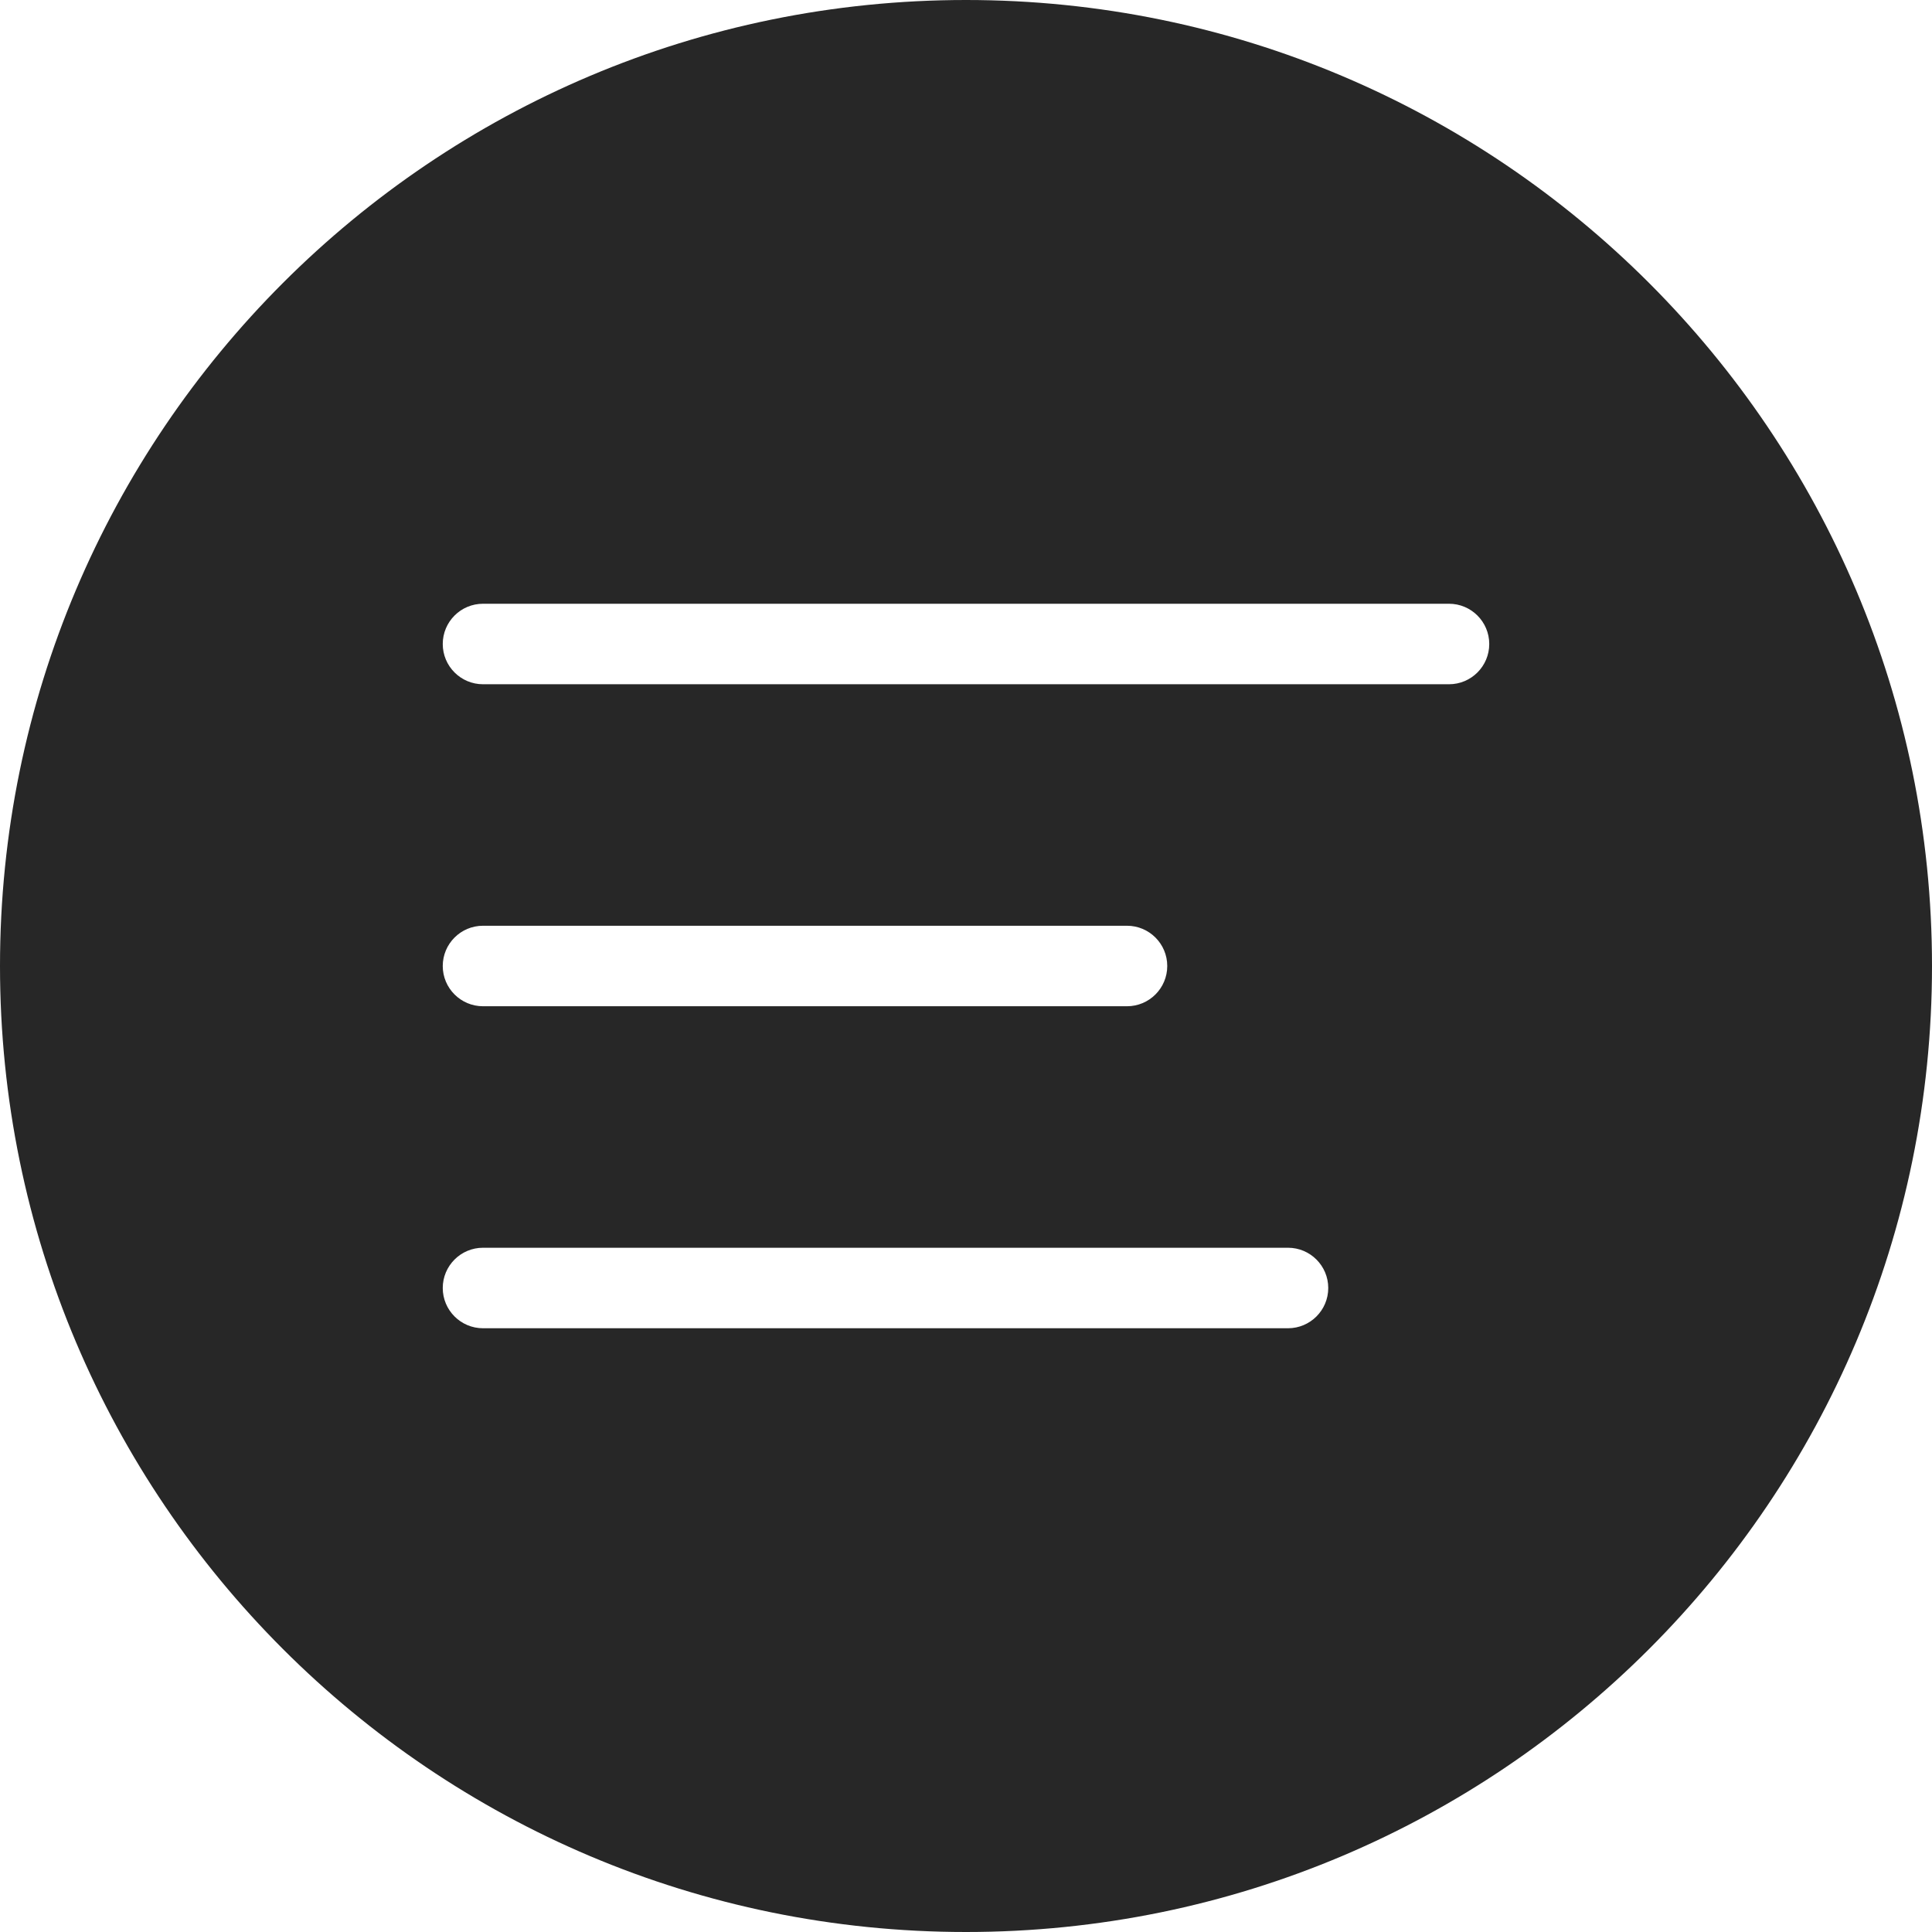 <svg width="24" height="24" viewBox="0 0 24 24" fill="none" xmlns="http://www.w3.org/2000/svg">
<path fill-rule="evenodd" clip-rule="evenodd" d="M12 0C5.373 0 0 5.373 0 12C0 18.627 5.373 24 12 24C18.627 24 24 18.627 24 12C24 5.373 18.627 0 12 0ZM6 7.5C5.724 7.5 5.5 7.724 5.5 8C5.5 8.276 5.724 8.5 6 8.5H18C18.276 8.5 18.5 8.276 18.5 8C18.5 7.724 18.276 7.5 18 7.5H6ZM6 11.5C5.724 11.5 5.5 11.724 5.5 12C5.5 12.276 5.724 12.5 6 12.5H14C14.276 12.5 14.5 12.276 14.5 12C14.5 11.724 14.276 11.5 14 11.5H6ZM6 15.5C5.724 15.5 5.5 15.724 5.5 16C5.5 16.276 5.724 16.5 6 16.5H16C16.276 16.5 16.5 16.276 16.5 16C16.5 15.724 16.276 15.5 16 15.5H6Z" fill="#272727"/>
</svg>
